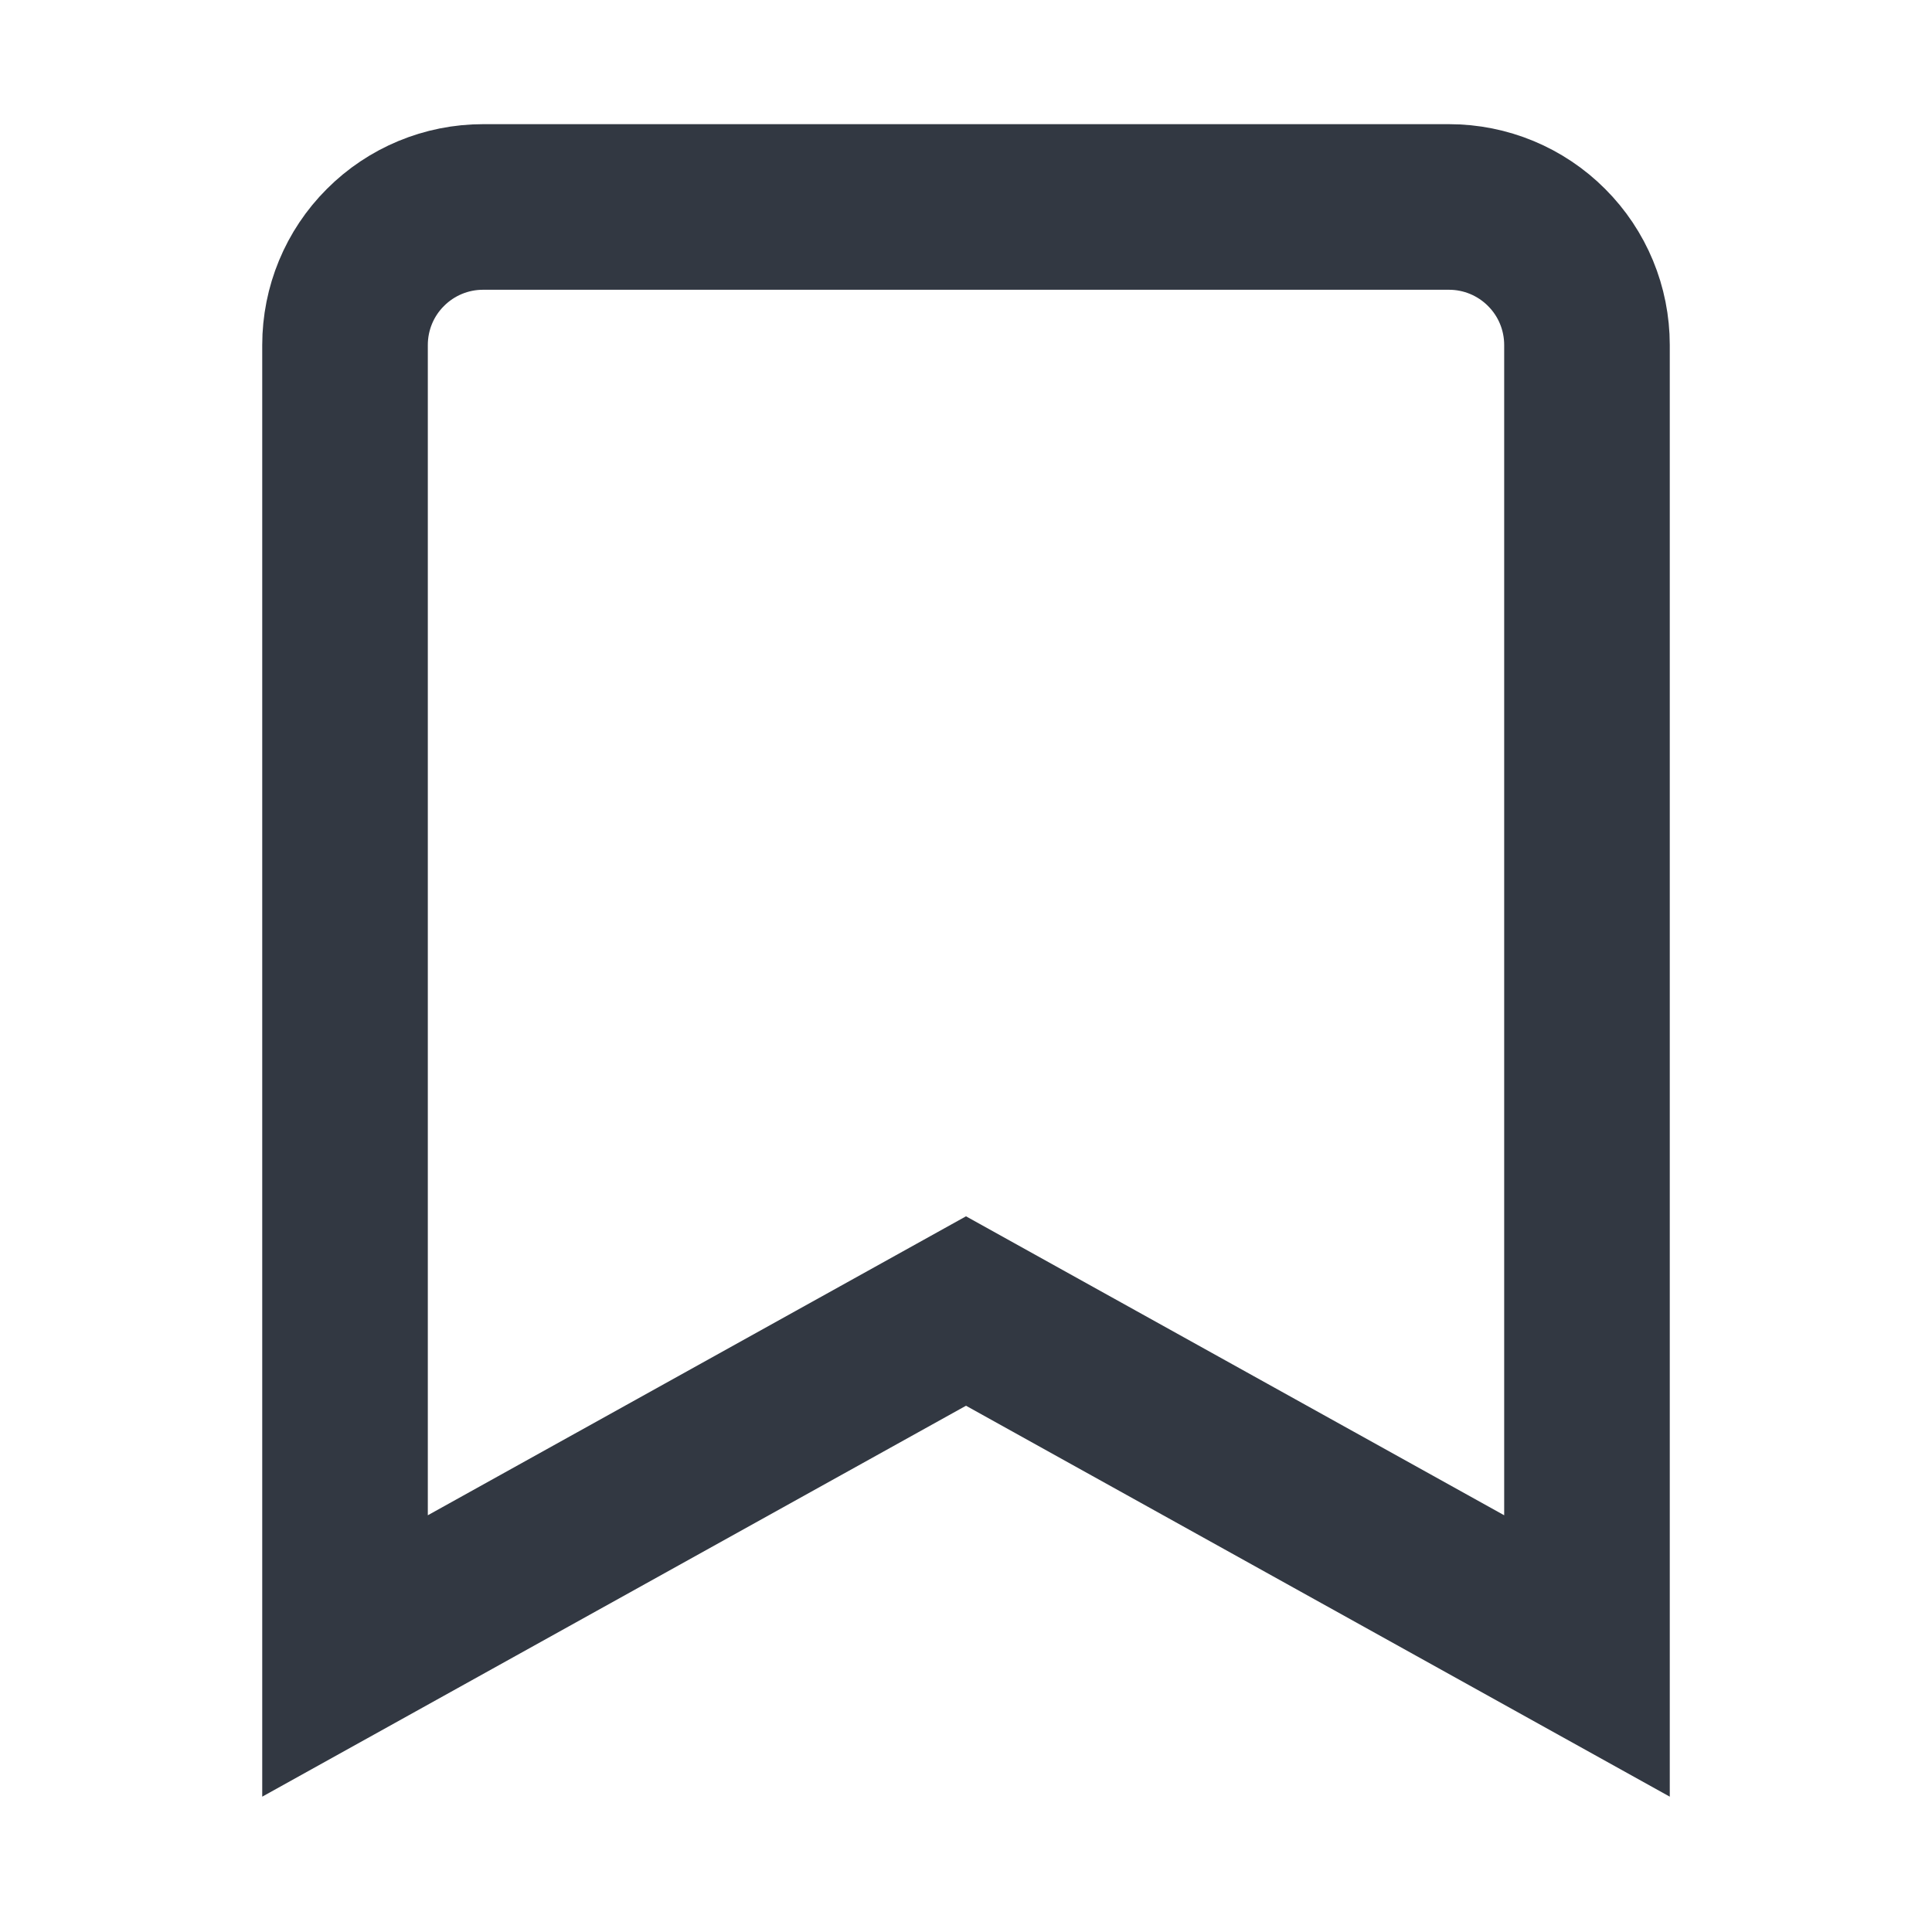 <svg width="24" height="24" viewBox="0 0 24 24" fill="none" xmlns="http://www.w3.org/2000/svg">
    <path d="M19.714 20.571L12 16.286L4.286 20.571L4.286 4.286C4.286 3.831 4.466 3.395 4.788 3.074C5.109 2.752 5.545 2.571 6 2.571L18 2.571C18.455 2.571 18.891 2.752 19.212 3.074C19.534 3.395 19.714 3.831 19.714 4.286L19.714 20.571Z" stroke="#323842" stroke-width="2.057" stroke-miterlimit="10" stroke-linecap="square"/>
</svg>

